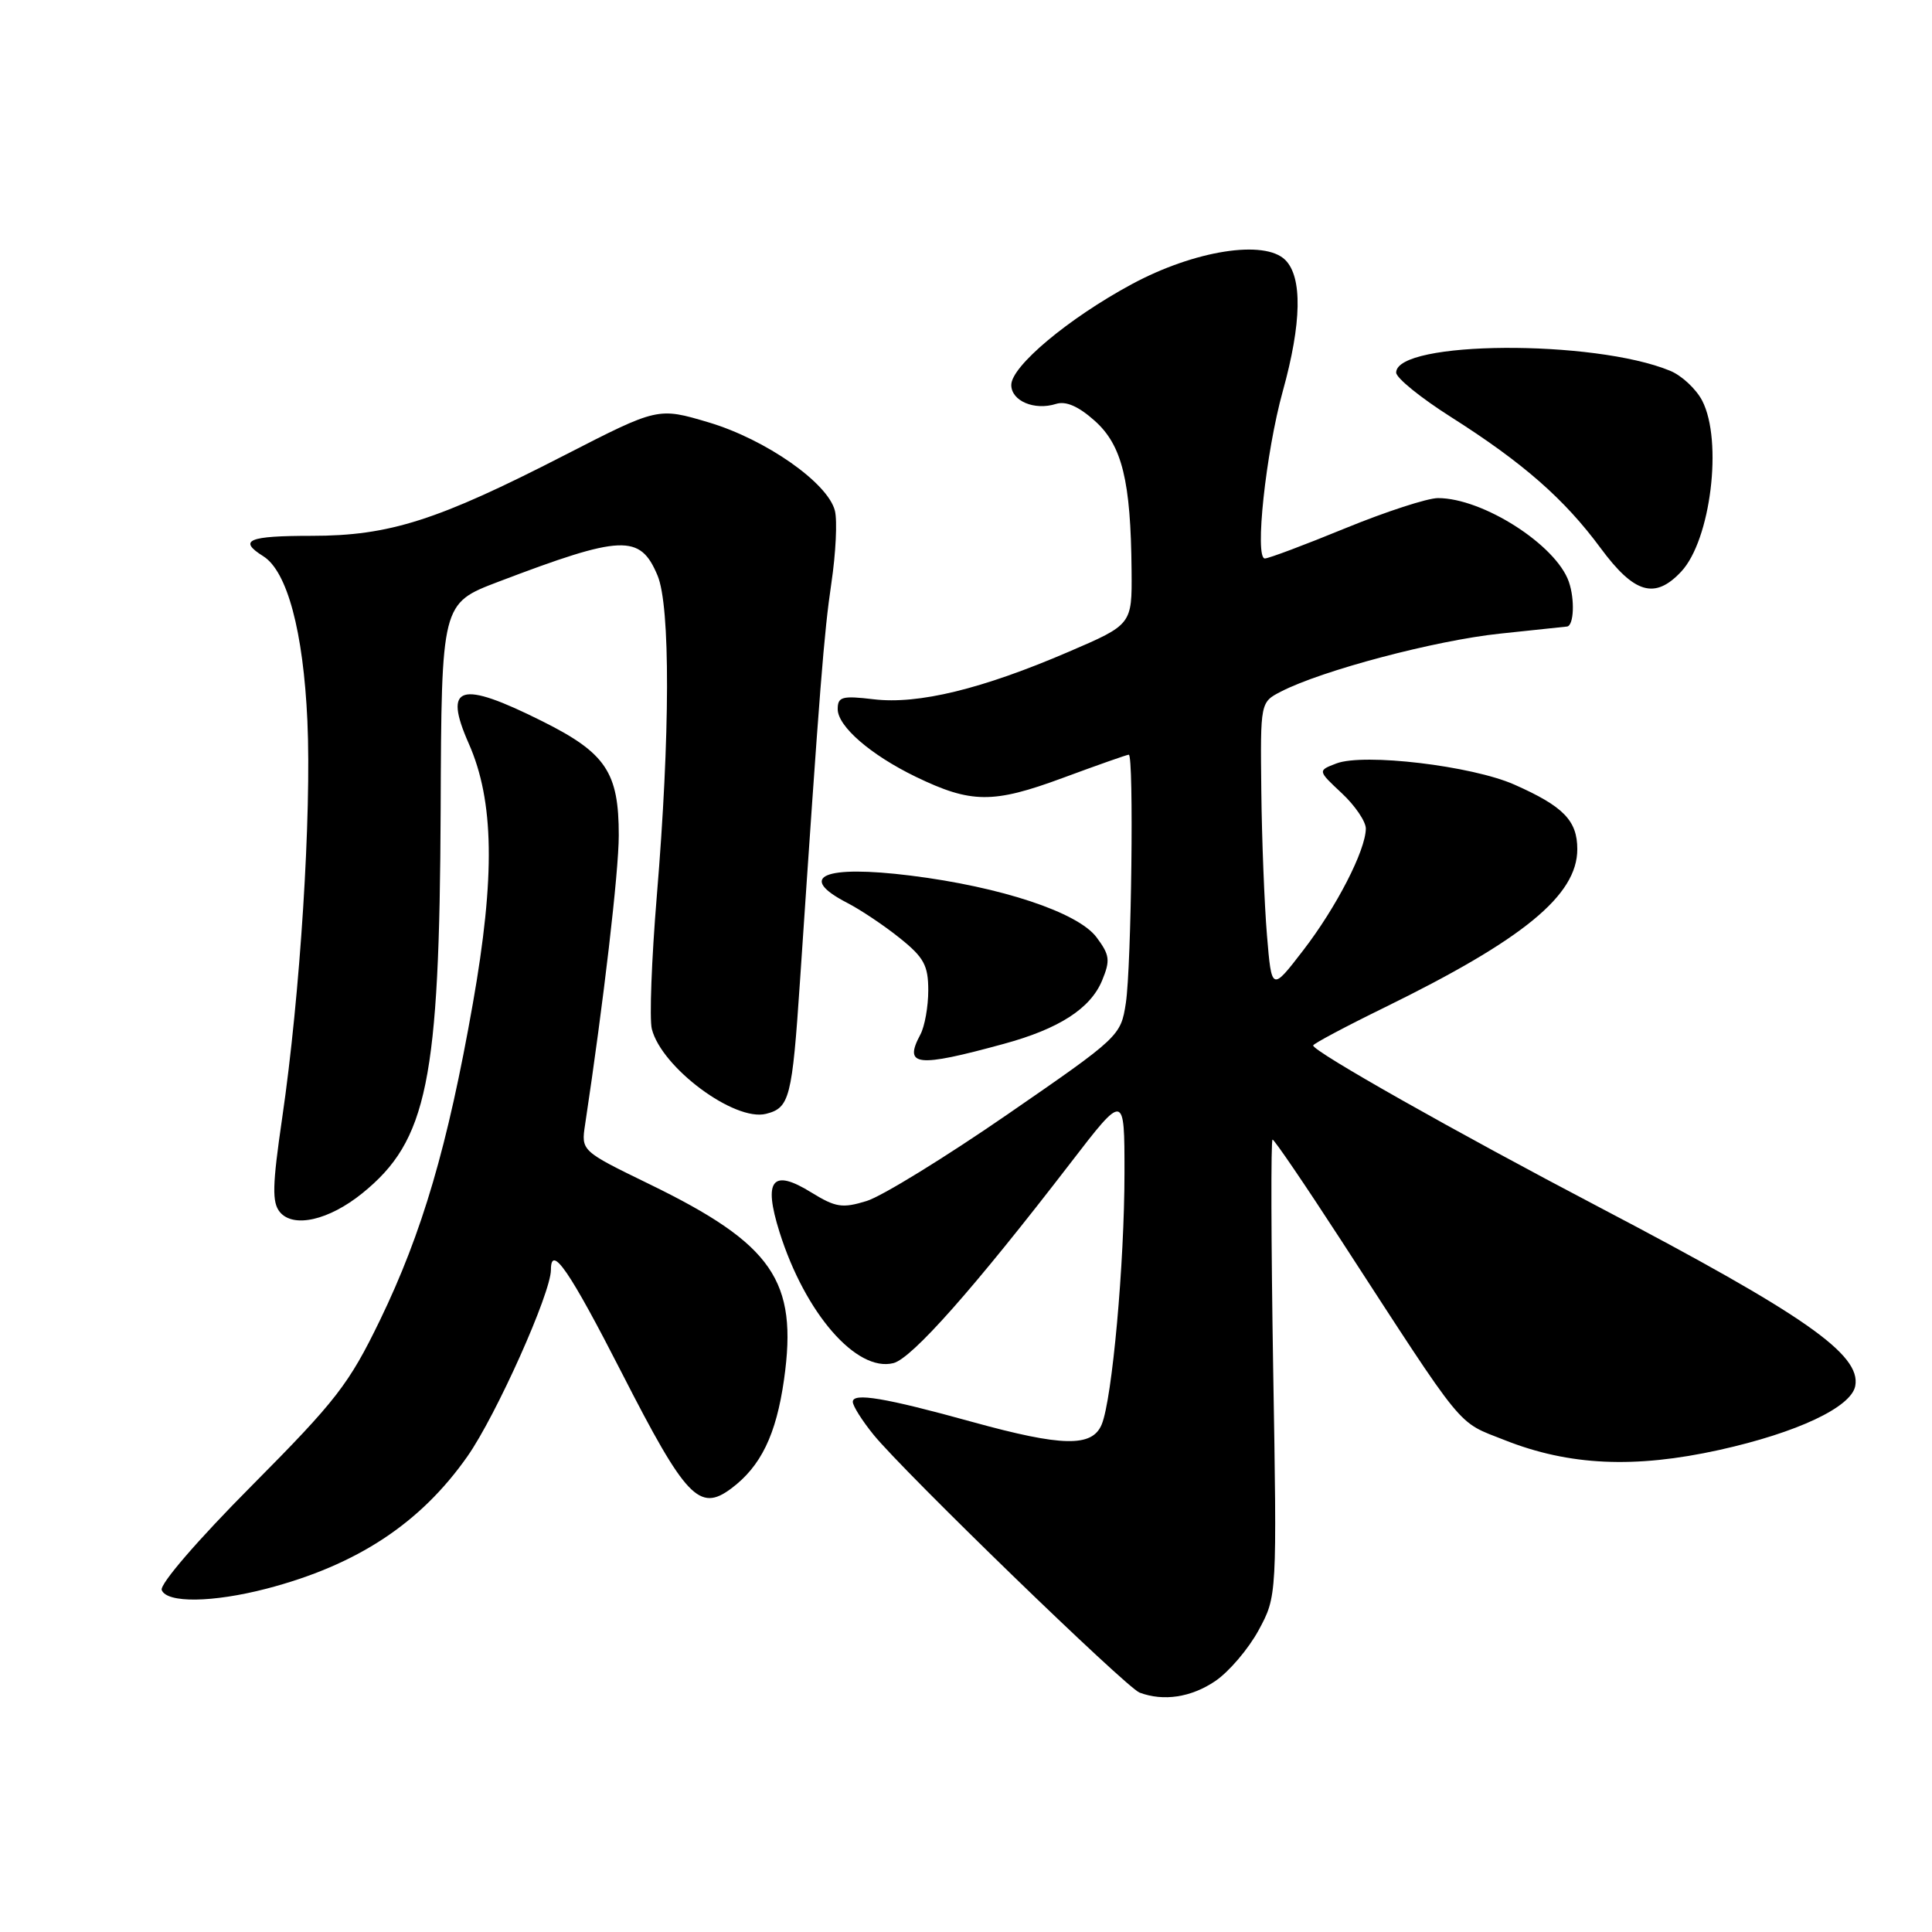 <?xml version="1.0" encoding="UTF-8" standalone="no"?>
<!DOCTYPE svg PUBLIC "-//W3C//DTD SVG 1.1//EN" "http://www.w3.org/Graphics/SVG/1.1/DTD/svg11.dtd" >
<svg xmlns="http://www.w3.org/2000/svg" xmlns:xlink="http://www.w3.org/1999/xlink" version="1.1" viewBox="0 0 256 256">
 <g >
 <path fill="currentColor"
d=" M 161.03 222.75 C 162.86 221.51 165.44 218.47 166.78 216.00 C 169.21 211.50 169.21 211.50 168.70 181.25 C 168.43 164.61 168.39 151.00 168.62 151.00 C 168.85 151.00 172.91 156.96 177.64 164.25 C 194.37 190.01 192.94 188.27 199.37 190.82 C 207.92 194.21 216.60 194.61 227.84 192.12 C 238.12 189.84 245.29 186.47 245.83 183.65 C 246.63 179.48 239.11 174.23 212.00 160.01 C 192.75 149.92 174.00 139.32 174.00 138.53 C 174.00 138.31 178.24 136.05 183.43 133.51 C 201.87 124.48 209.00 118.63 209.00 112.52 C 209.00 108.73 207.16 106.84 200.65 103.96 C 195.02 101.47 180.73 99.77 177.08 101.16 C 174.59 102.11 174.59 102.11 177.79 105.10 C 179.56 106.75 180.99 108.87 180.98 109.80 C 180.94 112.71 177.08 120.21 172.70 125.90 C 168.50 131.36 168.50 131.36 167.88 123.93 C 167.54 119.84 167.20 111.22 167.13 104.78 C 167.00 93.05 167.00 93.05 169.75 91.63 C 175.19 88.83 190.18 84.86 198.75 83.96 C 203.56 83.45 207.56 83.03 207.64 83.02 C 208.55 82.90 208.69 79.42 207.88 77.09 C 206.18 72.20 196.48 66.00 190.54 66.00 C 189.15 66.00 183.62 67.80 178.25 70.00 C 172.89 72.20 168.10 74.00 167.60 74.00 C 166.22 74.00 167.72 59.97 169.98 51.82 C 172.48 42.82 172.59 36.73 170.31 34.45 C 167.56 31.71 158.26 33.18 149.94 37.67 C 141.57 42.19 134.00 48.53 134.00 51.01 C 134.00 53.13 137.07 54.43 139.93 53.52 C 141.24 53.11 142.90 53.83 145.06 55.76 C 148.69 59.00 149.84 63.71 149.94 75.63 C 150.00 82.76 150.00 82.76 141.57 86.38 C 130.13 91.30 121.67 93.36 115.78 92.66 C 111.58 92.16 111.00 92.32 111.00 93.96 C 111.00 96.25 115.37 100.03 121.35 102.93 C 128.68 106.47 131.58 106.50 140.82 103.08 C 145.39 101.39 149.33 100.00 149.57 100.00 C 150.26 100.00 149.92 128.04 149.18 132.91 C 148.51 137.27 148.35 137.42 133.50 147.66 C 125.25 153.35 116.85 158.52 114.83 159.14 C 111.61 160.13 110.73 159.99 107.51 158.01 C 102.33 154.80 101.11 156.32 103.29 163.26 C 106.68 174.02 113.49 181.85 118.38 180.62 C 120.84 180.00 129.08 170.69 141.81 154.15 C 149.00 144.80 149.00 144.80 149.00 155.36 C 149.00 167.38 147.37 185.40 145.98 188.75 C 144.72 191.78 140.76 191.70 128.86 188.42 C 117.26 185.21 113.00 184.50 113.00 185.75 C 113.00 186.29 114.24 188.25 115.75 190.11 C 119.76 195.05 149.24 223.63 151.00 224.28 C 154.18 225.47 157.84 224.91 161.03 222.75 Z  M 35.31 210.51 C 47.31 207.38 55.71 201.85 61.94 192.97 C 65.75 187.53 73.00 171.34 73.00 168.26 C 73.00 164.77 75.45 168.34 82.43 181.99 C 90.85 198.46 92.67 200.38 96.87 197.25 C 100.82 194.31 102.85 190.12 103.89 182.78 C 105.74 169.70 102.40 164.86 86.04 156.90 C 77.00 152.50 77.00 152.50 77.53 149.00 C 79.97 132.85 81.99 115.50 81.99 110.70 C 82.00 102.34 80.29 99.78 71.88 95.58 C 60.93 90.10 58.69 90.77 62.11 98.52 C 65.48 106.13 65.63 116.12 62.65 133.00 C 59.32 151.88 55.96 163.33 50.35 174.93 C 46.23 183.42 44.56 185.58 33.36 196.86 C 26.20 204.06 21.14 209.93 21.43 210.69 C 22.11 212.44 28.18 212.36 35.31 210.51 Z  M 48.00 158.12 C 56.63 151.14 58.24 143.27 58.39 107.23 C 58.50 79.96 58.50 79.96 66.00 77.10 C 82.43 70.85 84.81 70.75 87.12 76.24 C 88.84 80.30 88.80 97.45 87.03 118.72 C 86.34 127.09 86.04 135.02 86.37 136.34 C 87.65 141.45 97.32 148.64 101.50 147.59 C 104.63 146.80 104.96 145.53 106.00 130.05 C 108.65 90.65 109.18 83.91 110.16 77.28 C 110.75 73.31 110.96 68.99 110.63 67.68 C 109.71 63.99 101.48 58.23 93.91 55.97 C 87.18 53.97 87.18 53.97 74.82 60.31 C 57.96 68.97 51.60 71.00 41.31 71.00 C 32.88 71.00 31.50 71.58 34.88 73.70 C 38.05 75.68 40.19 83.64 40.73 95.50 C 41.29 107.90 39.78 131.82 37.39 148.14 C 36.08 157.10 36.03 159.33 37.09 160.61 C 38.88 162.76 43.58 161.69 48.00 158.12 Z  M 133.00 138.32 C 140.32 136.33 144.49 133.64 146.03 129.93 C 147.14 127.24 147.05 126.55 145.30 124.20 C 142.83 120.89 132.63 117.51 120.65 116.02 C 109.16 114.59 105.52 116.15 112.25 119.63 C 114.04 120.55 117.19 122.66 119.25 124.32 C 122.43 126.87 123.00 127.93 123.00 131.23 C 123.00 133.38 122.53 136.01 121.95 137.09 C 119.71 141.28 121.45 141.48 133.00 138.32 Z  M 222.76 75.75 C 226.68 71.58 228.30 58.41 225.55 53.09 C 224.75 51.55 222.84 49.76 221.30 49.13 C 211.20 44.96 185.00 45.13 185.00 49.37 C 185.00 50.08 188.26 52.72 192.25 55.25 C 201.81 61.32 207.28 66.11 212.10 72.64 C 216.55 78.66 219.28 79.46 222.76 75.75 Z "/>
</g>
</svg>